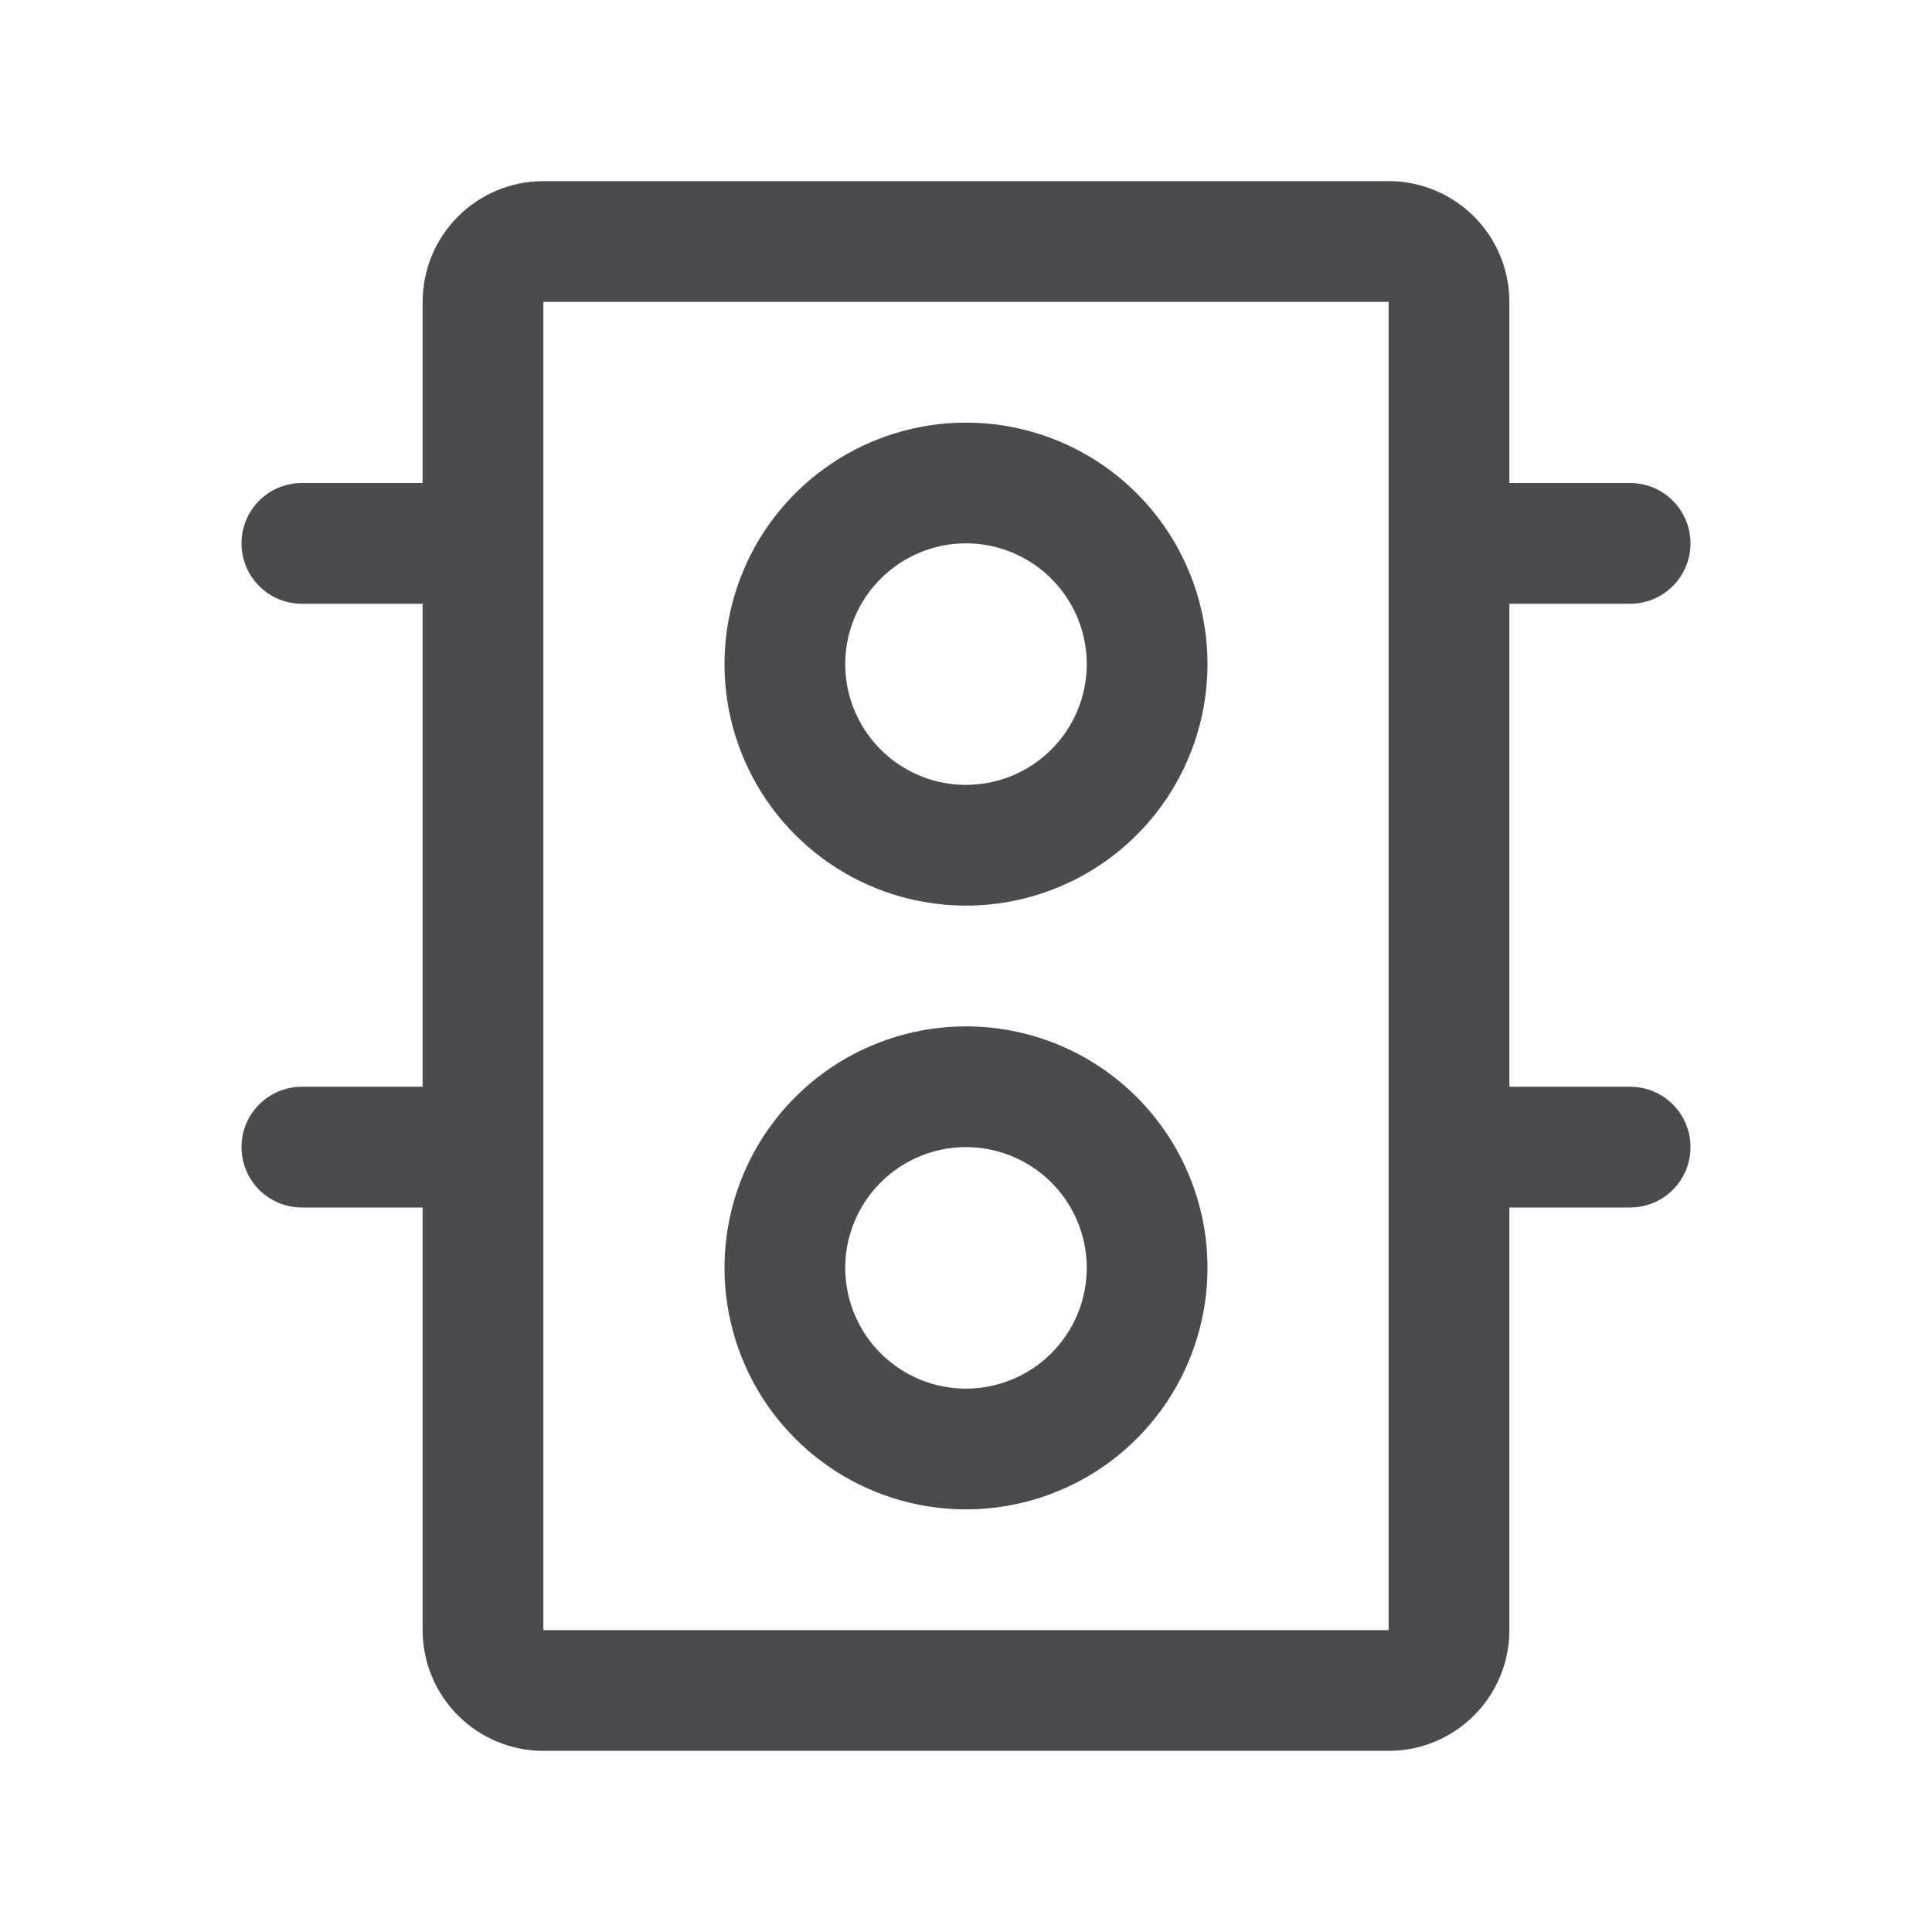 <svg width="32" height="32" viewBox="0 0 32 32" fill="none" xmlns="http://www.w3.org/2000/svg">
<path d="M16 7C15.209 7 14.435 7.235 13.778 7.674C13.12 8.114 12.607 8.738 12.305 9.469C12.002 10.2 11.922 11.004 12.077 11.78C12.231 12.556 12.612 13.269 13.172 13.828C13.731 14.388 14.444 14.769 15.22 14.923C15.996 15.078 16.8 14.998 17.531 14.695C18.262 14.393 18.886 13.88 19.326 13.222C19.765 12.565 20 11.791 20 11C20 9.939 19.579 8.922 18.828 8.172C18.078 7.421 17.061 7 16 7ZM16 13C15.604 13 15.218 12.883 14.889 12.663C14.56 12.443 14.304 12.131 14.152 11.765C14.001 11.4 13.961 10.998 14.038 10.61C14.116 10.222 14.306 9.865 14.586 9.586C14.866 9.306 15.222 9.116 15.61 9.038C15.998 8.961 16.4 9.001 16.765 9.152C17.131 9.304 17.443 9.56 17.663 9.889C17.883 10.218 18 10.604 18 11C18 11.53 17.789 12.039 17.414 12.414C17.039 12.789 16.53 13 16 13ZM16 17C15.209 17 14.435 17.235 13.778 17.674C13.12 18.114 12.607 18.738 12.305 19.469C12.002 20.2 11.922 21.004 12.077 21.78C12.231 22.556 12.612 23.269 13.172 23.828C13.731 24.388 14.444 24.769 15.22 24.923C15.996 25.078 16.8 24.998 17.531 24.695C18.262 24.393 18.886 23.88 19.326 23.222C19.765 22.564 20 21.791 20 21C20 19.939 19.579 18.922 18.828 18.172C18.078 17.421 17.061 17 16 17ZM16 23C15.604 23 15.218 22.883 14.889 22.663C14.56 22.443 14.304 22.131 14.152 21.765C14.001 21.4 13.961 20.998 14.038 20.61C14.116 20.222 14.306 19.866 14.586 19.586C14.866 19.306 15.222 19.116 15.61 19.038C15.998 18.961 16.4 19.001 16.765 19.152C17.131 19.304 17.443 19.56 17.663 19.889C17.883 20.218 18 20.604 18 21C18 21.53 17.789 22.039 17.414 22.414C17.039 22.789 16.53 23 16 23ZM27 18H25V10H27C27.265 10 27.52 9.895 27.707 9.707C27.895 9.52 28 9.265 28 9C28 8.735 27.895 8.48 27.707 8.293C27.52 8.105 27.265 8 27 8H25V5C25 4.47 24.789 3.961 24.414 3.586C24.039 3.211 23.53 3 23 3H9C8.47 3 7.961 3.211 7.586 3.586C7.211 3.961 7 4.47 7 5V8H5C4.735 8 4.48 8.105 4.293 8.293C4.105 8.48 4 8.735 4 9C4 9.265 4.105 9.52 4.293 9.707C4.48 9.895 4.735 10 5 10H7V18H5C4.735 18 4.48 18.105 4.293 18.293C4.105 18.48 4 18.735 4 19C4 19.265 4.105 19.52 4.293 19.707C4.48 19.895 4.735 20 5 20H7V27C7 27.53 7.211 28.039 7.586 28.414C7.961 28.789 8.47 29 9 29H23C23.53 29 24.039 28.789 24.414 28.414C24.789 28.039 25 27.53 25 27V20H27C27.265 20 27.52 19.895 27.707 19.707C27.895 19.52 28 19.265 28 19C28 18.735 27.895 18.48 27.707 18.293C27.52 18.105 27.265 18 27 18ZM23 27H9V5H23V27Z" fill="#4A4A4F"/>
</svg>
